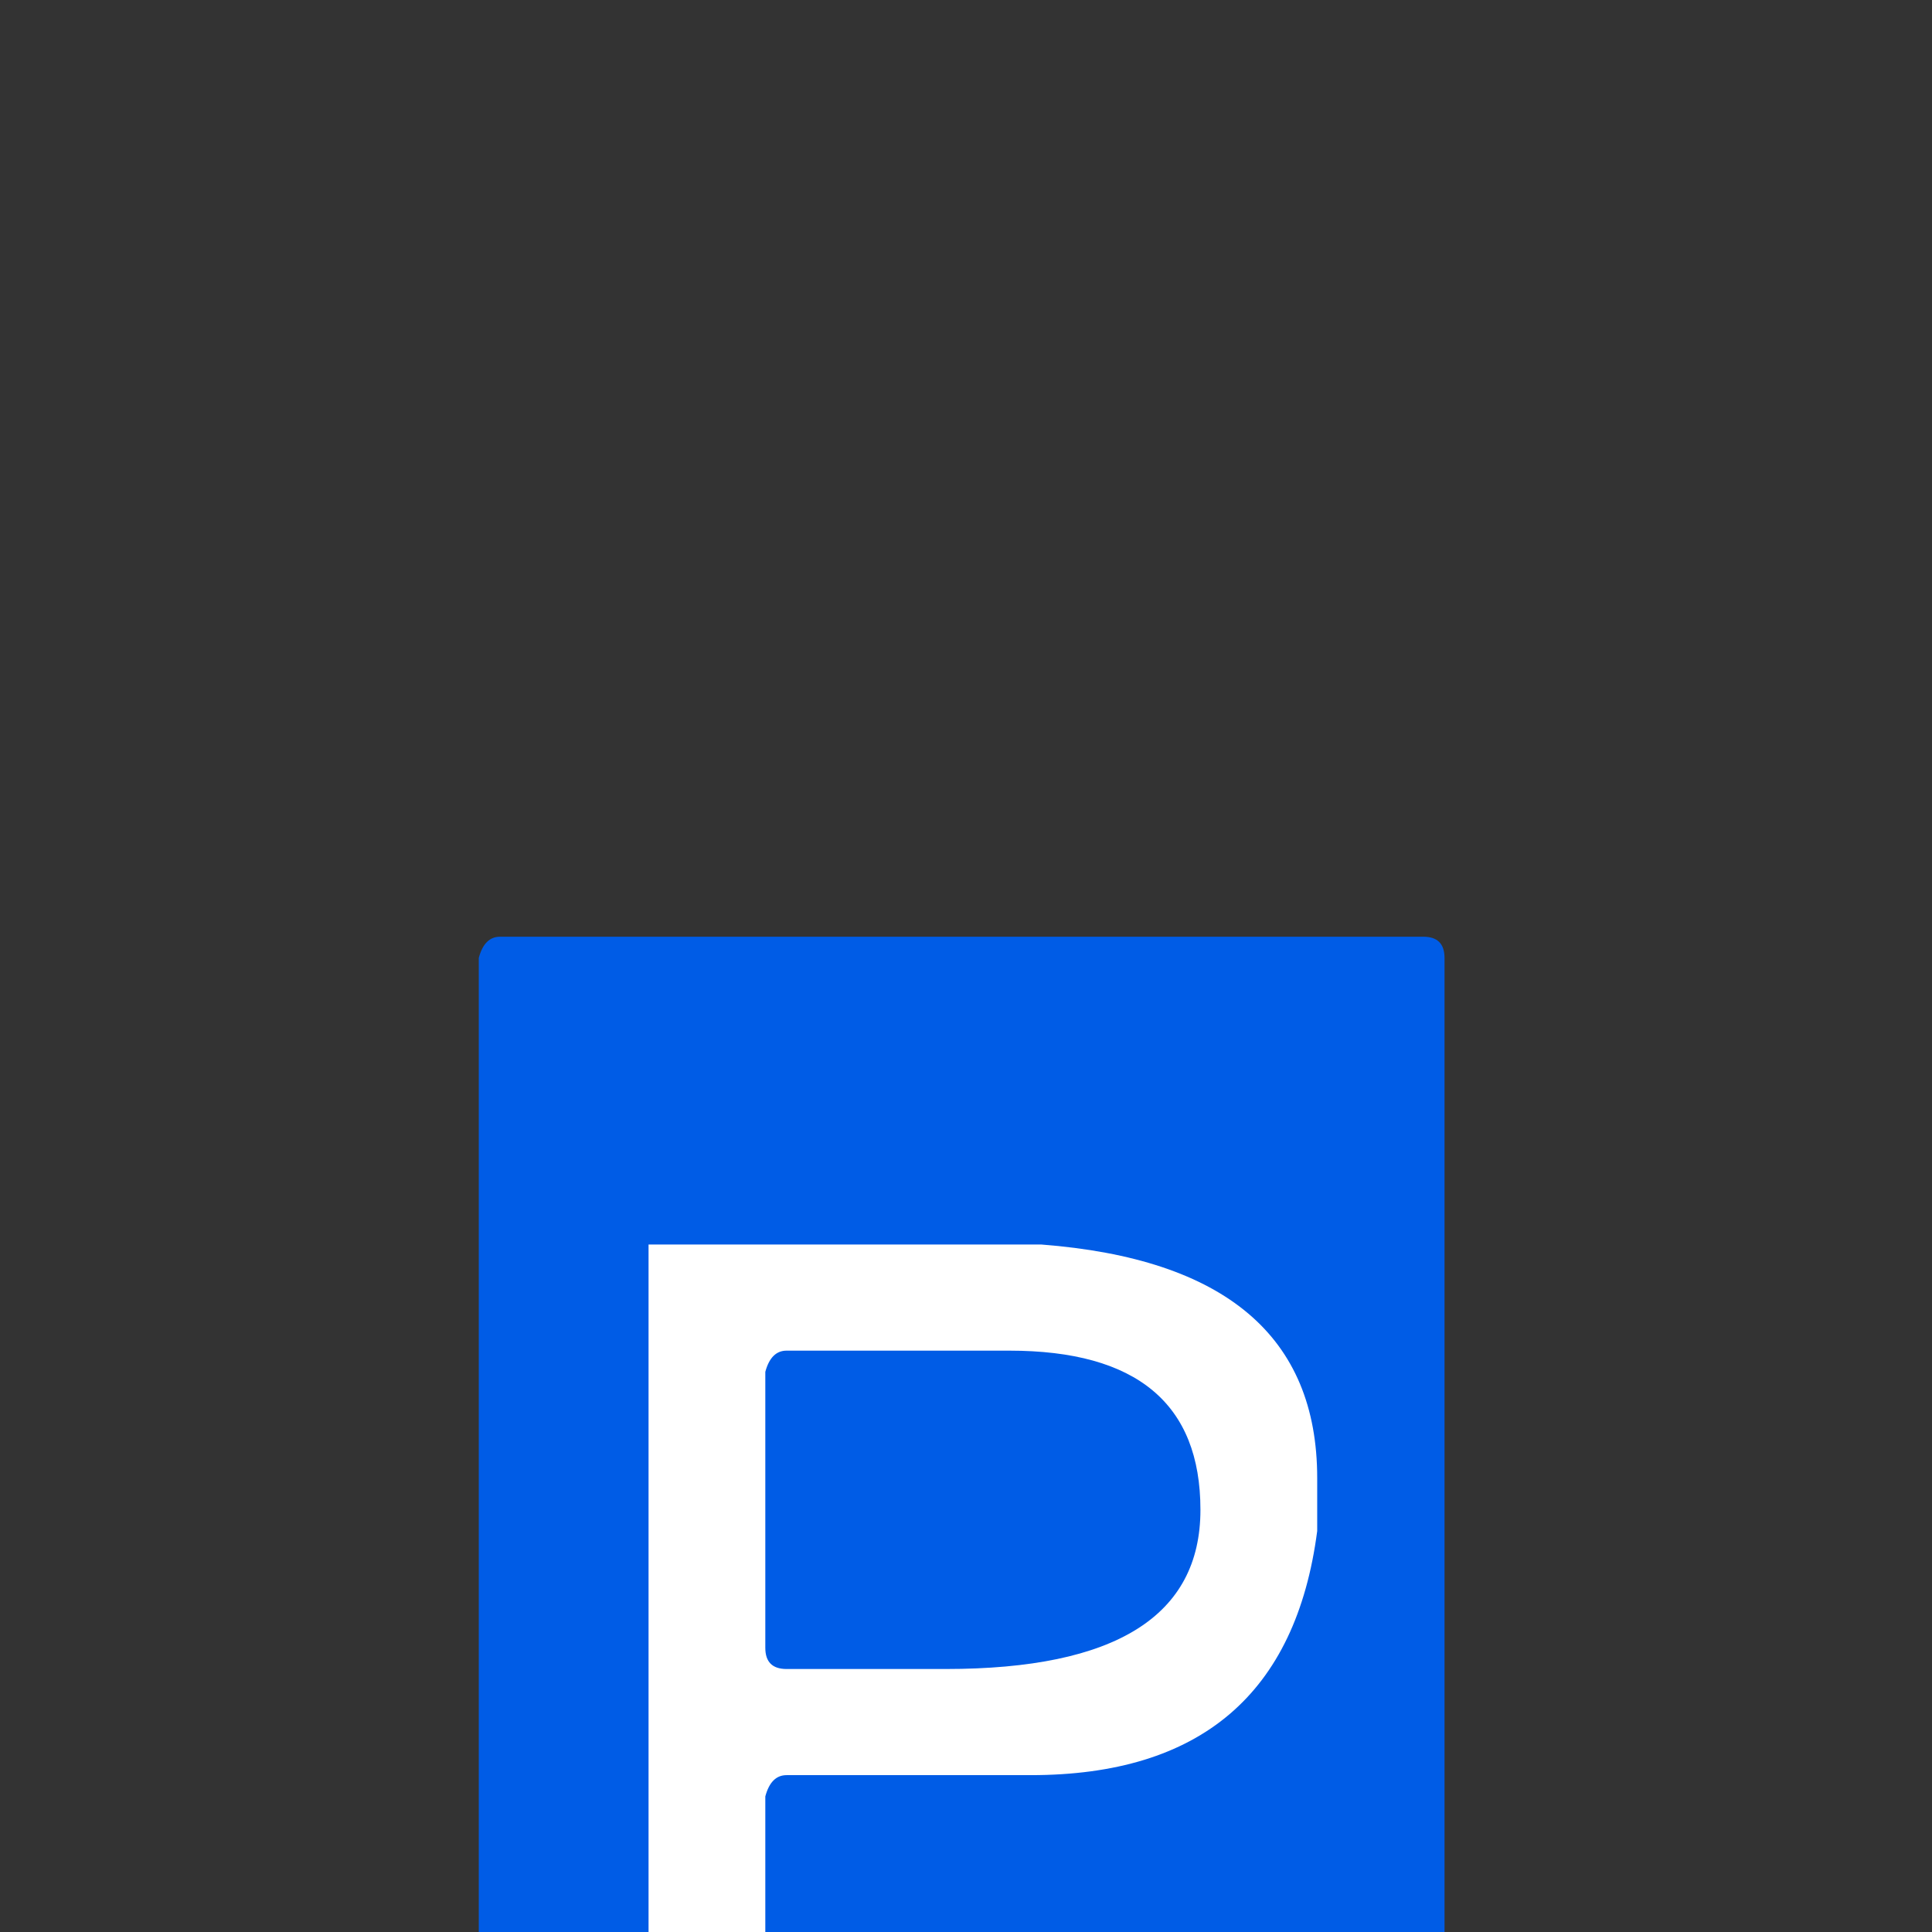 <?xml version="1.0" encoding="UTF-8" standalone="no"?>
<svg width="11.289mm" height="11.289mm"
 viewBox="0 0 32 32"
 xmlns="http://www.w3.org/2000/svg" xmlns:xlink="http://www.w3.org/1999/xlink"  version="1.2" baseProfile="tiny">
<rect x="0" y="0" width="32" height="32" fill="#333333" stroke="none"/>
<title>Qt SVG Document</title>
<desc>Generated with Qt</desc>
<defs>
</defs>
<g fill="none" stroke="black" stroke-width="1" fill-rule="evenodd" stroke-linecap="square" stroke-linejoin="bevel" >

<g fill="#ffffff" fill-opacity="1" stroke="none" transform="matrix(1,0,0,1,15.766,12.734)"
font-family="MS Shell Dlg 2" font-size="9.8" font-weight="400" font-style="normal" 
>
<path vector-effect="none" fill-rule="nonzero" d="M-7.426,3.18 L7.41,3.18 C7.637,3.18 7.75,3.293 7.75,3.52 L7.75,28.762 C7.75,28.988 7.637,29.102 7.41,29.102 L-7.426,29.102 C-7.652,29.102 -7.766,28.988 -7.766,28.762 L-7.766,3.52 C-7.703,3.293 -7.59,3.18 -7.426,3.18 "/>
</g>

<g fill="none" stroke="#000000" stroke-opacity="1" stroke-width="1" stroke-linecap="square" stroke-linejoin="bevel" transform="matrix(1,0,0,1,0,0)"
font-family="MS Shell Dlg 2" font-size="9.8" font-weight="400" font-style="normal" 
>
</g>

<g fill="#005ce6" fill-opacity="1" stroke="none" transform="matrix(1,0,0,1,15.93,12.734)"
font-family="MS Shell Dlg 2" font-size="9.8" font-weight="400" font-style="normal" 
>
<path vector-effect="none" fill-rule="nonzero" d="M-7.648,2.781 L7.645,2.781 C7.879,2.781 7.996,2.898 7.996,3.133 L7.996,29.148 C7.996,29.383 7.879,29.5 7.645,29.5 L-7.648,29.5 C-7.883,29.5 -8,29.383 -8,29.148 L-8,3.133 C-7.938,2.898 -7.82,2.781 -7.648,2.781 M-5.188,7.879 L-5.188,22.82 L-3.254,22.82 L-3.254,17.02 C-3.191,16.785 -3.074,16.668 -2.902,16.668 L1.141,16.668 C3.953,16.668 5.535,15.32 5.887,12.625 L5.887,11.746 C5.887,9.402 4.363,8.113 1.316,7.879 L-5.188,7.879 M-2.902,9.637 L0.789,9.637 C2.898,9.637 3.953,10.516 3.953,12.273 C3.953,14.031 2.547,14.91 -0.266,14.91 L-2.902,14.91 C-3.137,14.91 -3.254,14.793 -3.254,14.559 L-3.254,9.988 C-3.191,9.754 -3.074,9.637 -2.902,9.637 "/>
</g>

<g fill="none" stroke="#000000" stroke-opacity="1" stroke-width="1" stroke-linecap="square" stroke-linejoin="bevel" transform="matrix(1,0,0,1,0,0)"
font-family="MS Shell Dlg 2" font-size="9.8" font-weight="400" font-style="normal" 
>
</g>
</g>
</svg>
